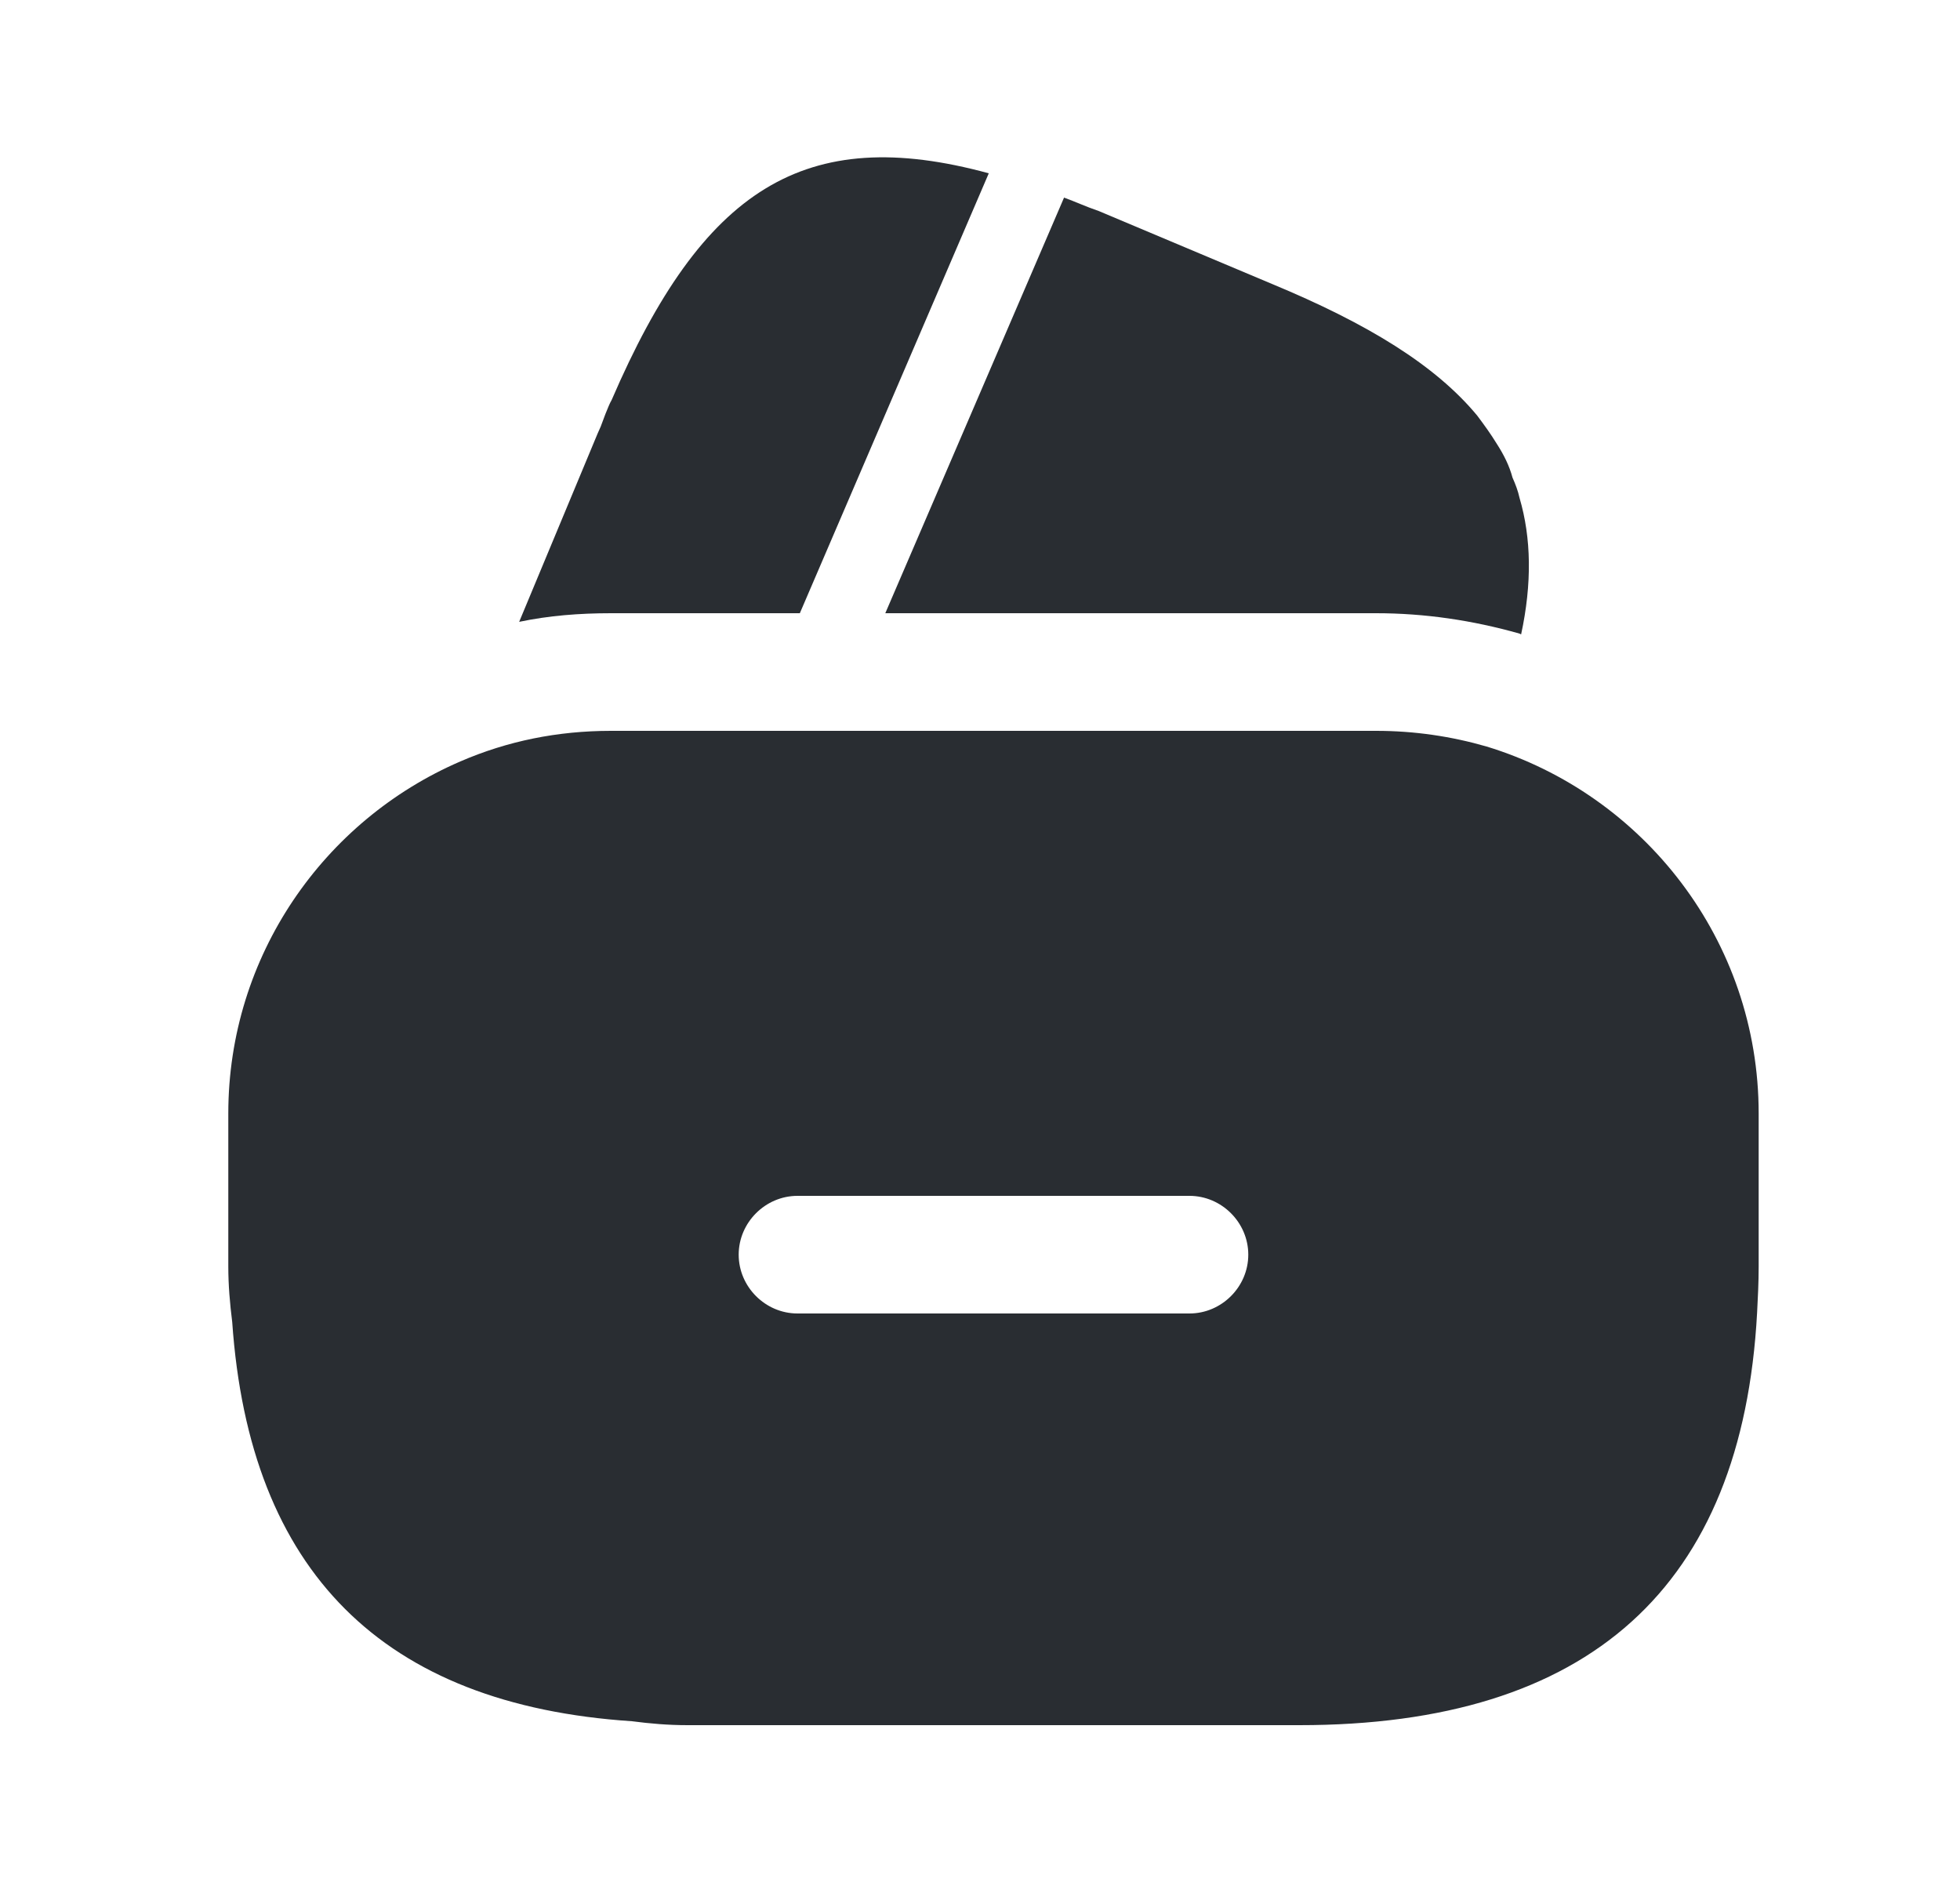 <svg width="25" height="24" viewBox="0 0 25 24" fill="none" xmlns="http://www.w3.org/2000/svg">
<path d="M12.612 2.21L10.202 7.82H7.792C7.392 7.82 7.002 7.85 6.622 7.93L7.622 5.53L7.662 5.44L7.722 5.28C7.752 5.21 7.772 5.15 7.802 5.1C8.962 2.41 10.262 1.57 12.612 2.21Z" fill="#292D32"/>
<path d="M19.402 8.09L19.382 8.08C18.782 7.91 18.172 7.82 17.552 7.82H11.292L13.542 2.59L13.572 2.52C13.712 2.57 13.862 2.64 14.012 2.69L16.222 3.62C17.452 4.13 18.312 4.66 18.842 5.3C18.932 5.42 19.012 5.53 19.092 5.66C19.182 5.8 19.252 5.94 19.292 6.09C19.332 6.18 19.362 6.26 19.382 6.35C19.532 6.86 19.542 7.44 19.402 8.09Z" fill="#292D32"/>
<path d="M18.962 9.52C18.512 9.39 18.042 9.32 17.552 9.32H7.792C7.112 9.32 6.472 9.45 5.872 9.71C4.132 10.46 2.912 12.19 2.912 14.2V16.15C2.912 16.39 2.932 16.62 2.962 16.86C3.182 20.04 4.882 21.74 8.062 21.95C8.292 21.98 8.522 22 8.772 22H16.572C20.272 22 22.222 20.24 22.412 16.74C22.422 16.55 22.432 16.35 22.432 16.15V14.2C22.432 11.99 20.962 10.13 18.962 9.52ZM15.172 16.75H10.172C9.762 16.75 9.422 16.41 9.422 16C9.422 15.59 9.762 15.25 10.172 15.25H15.172C15.582 15.25 15.922 15.59 15.922 16C15.922 16.41 15.582 16.75 15.172 16.75Z" fill="#292D32"/>
</svg>
